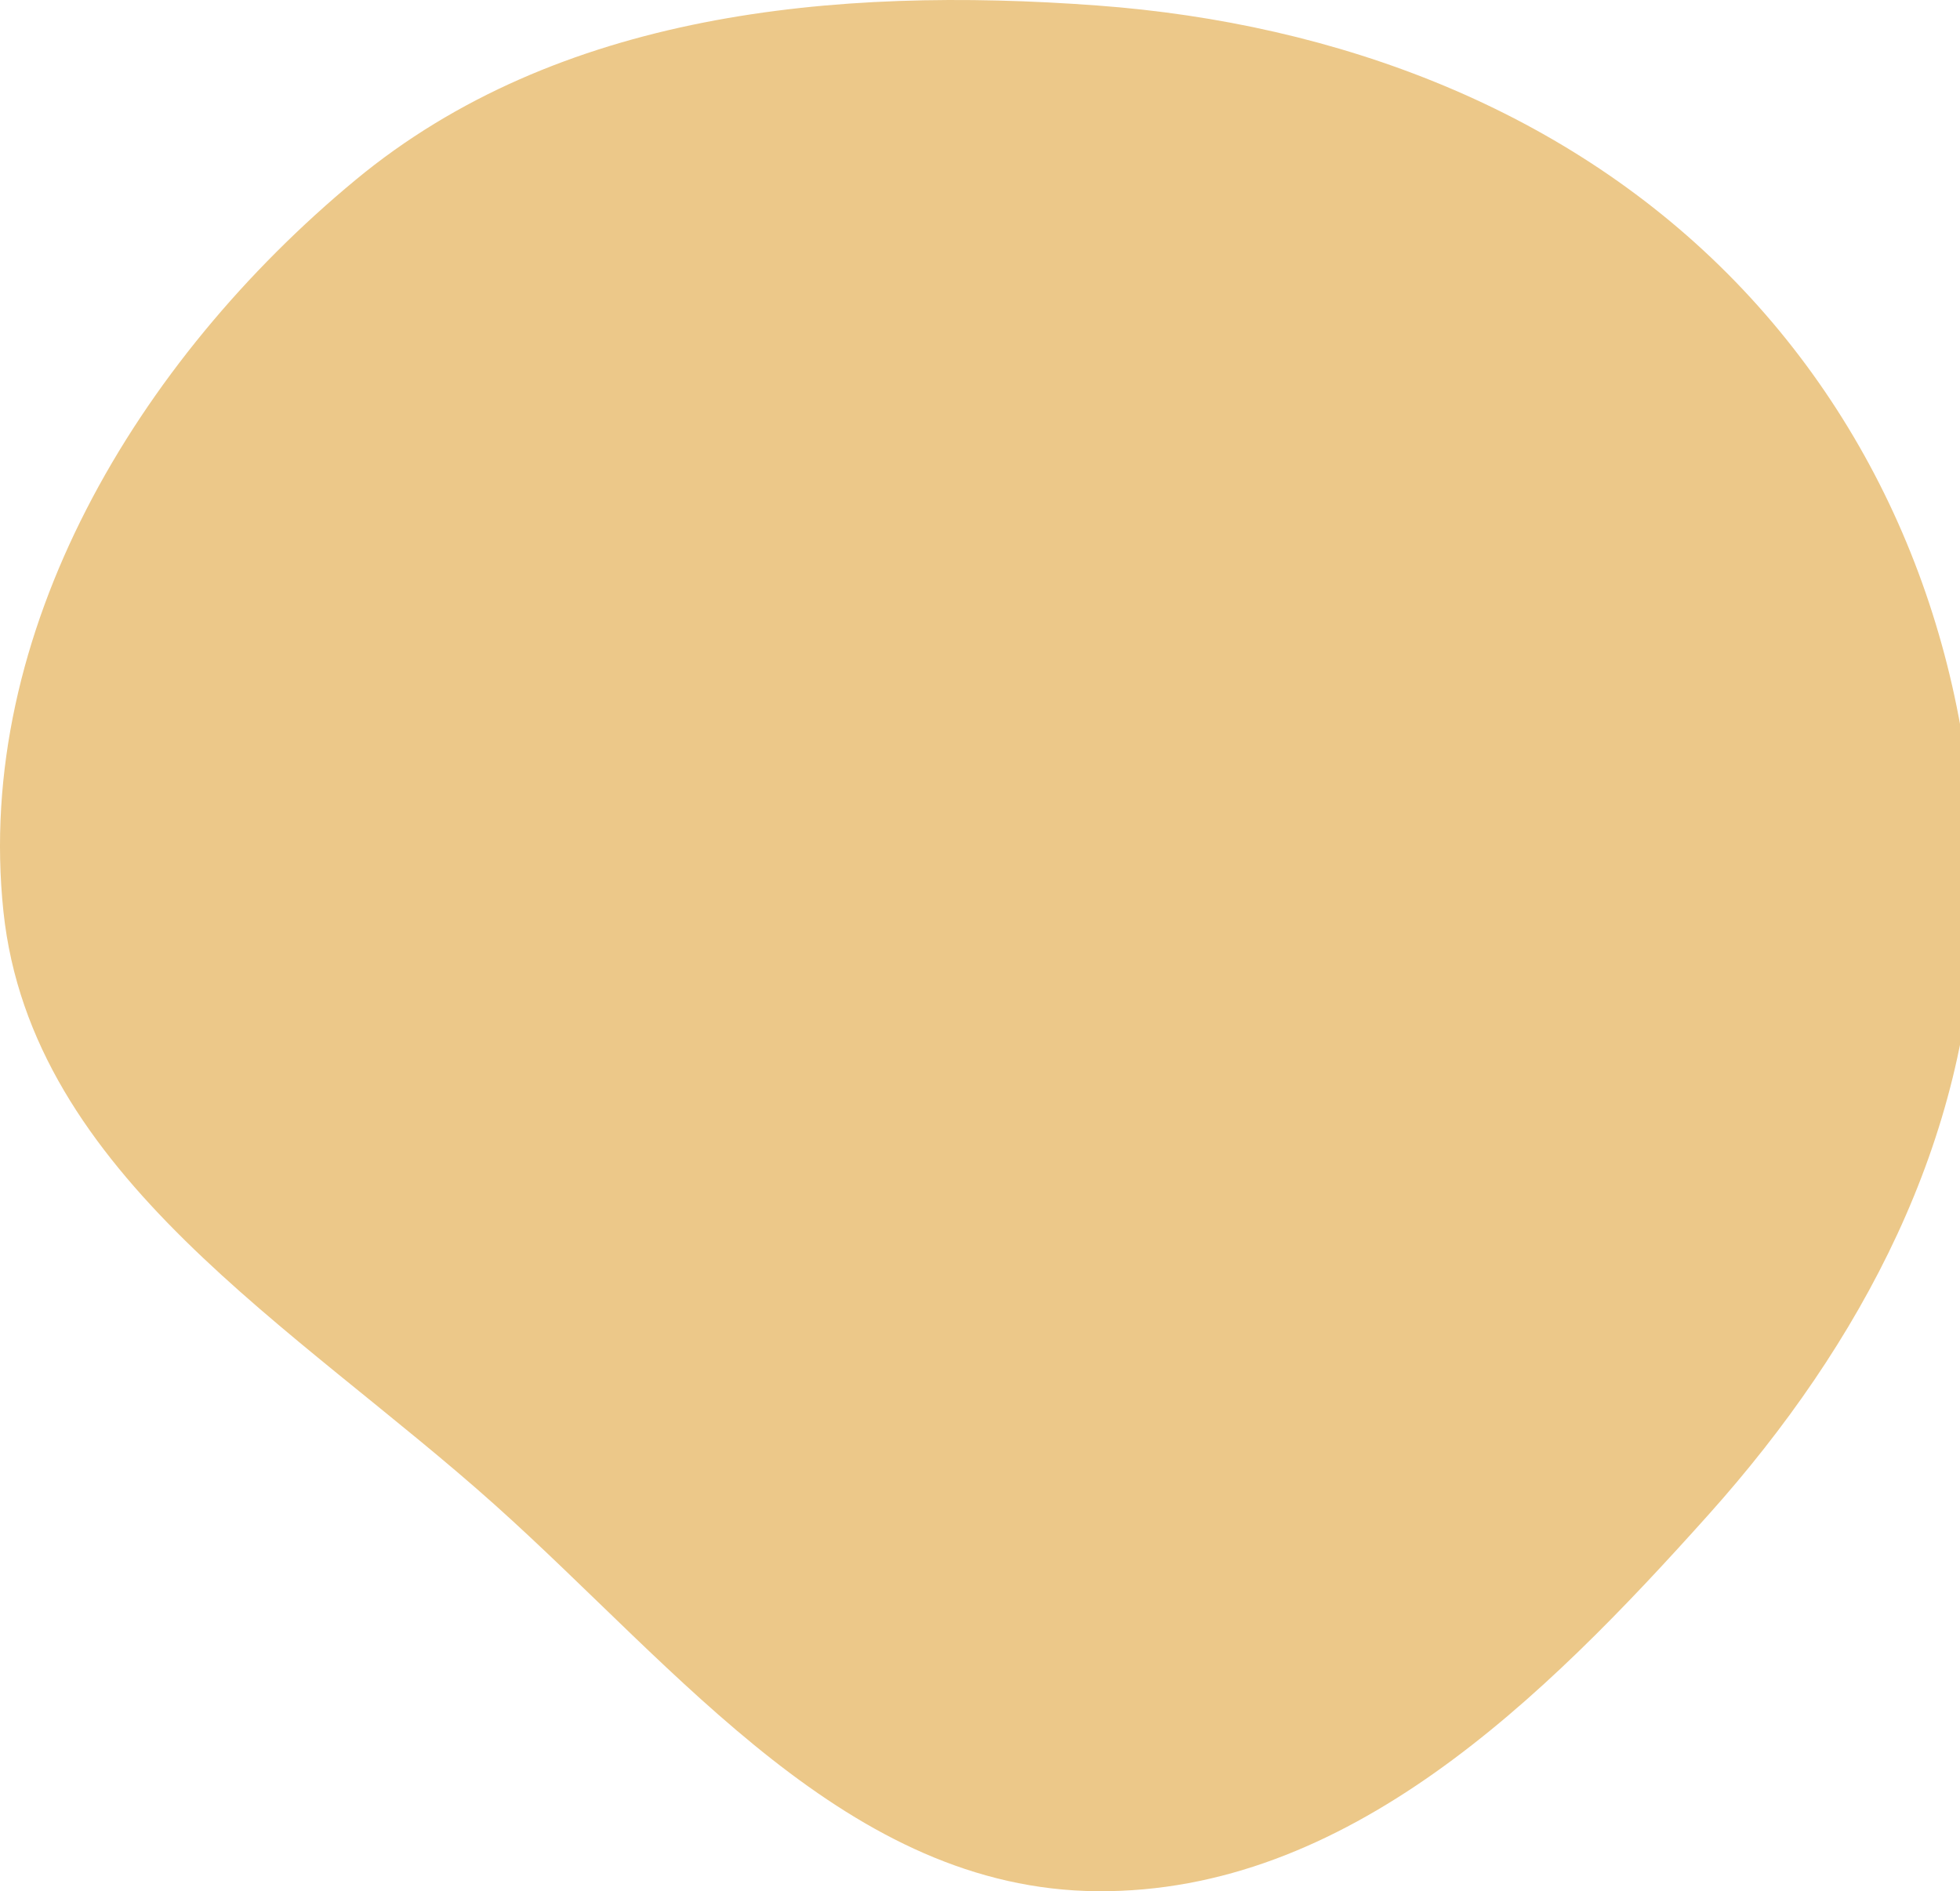 <svg width="912" height="880" viewBox="0 0 912 880" fill="none" xmlns="http://www.w3.org/2000/svg">
<path fill-rule="evenodd" clip-rule="evenodd" d="M510.576 2.559C622.697 10.843 729.998 51.045 807.651 131.219C883.569 209.602 921.268 315.774 918.895 424.133C916.574 530.123 866.268 625.204 795.093 704.665C718.131 790.588 626.835 880.88 510.576 879.994C394.779 879.111 316.142 777.131 230.425 700.36C137.643 617.26 14.565 547.061 1.597 424.133C-12.101 294.289 64.001 167.738 165.378 83.77C259.54 5.778 387.943 -6.5 510.576 2.559Z" fill="#ECC889"/>
</svg>

